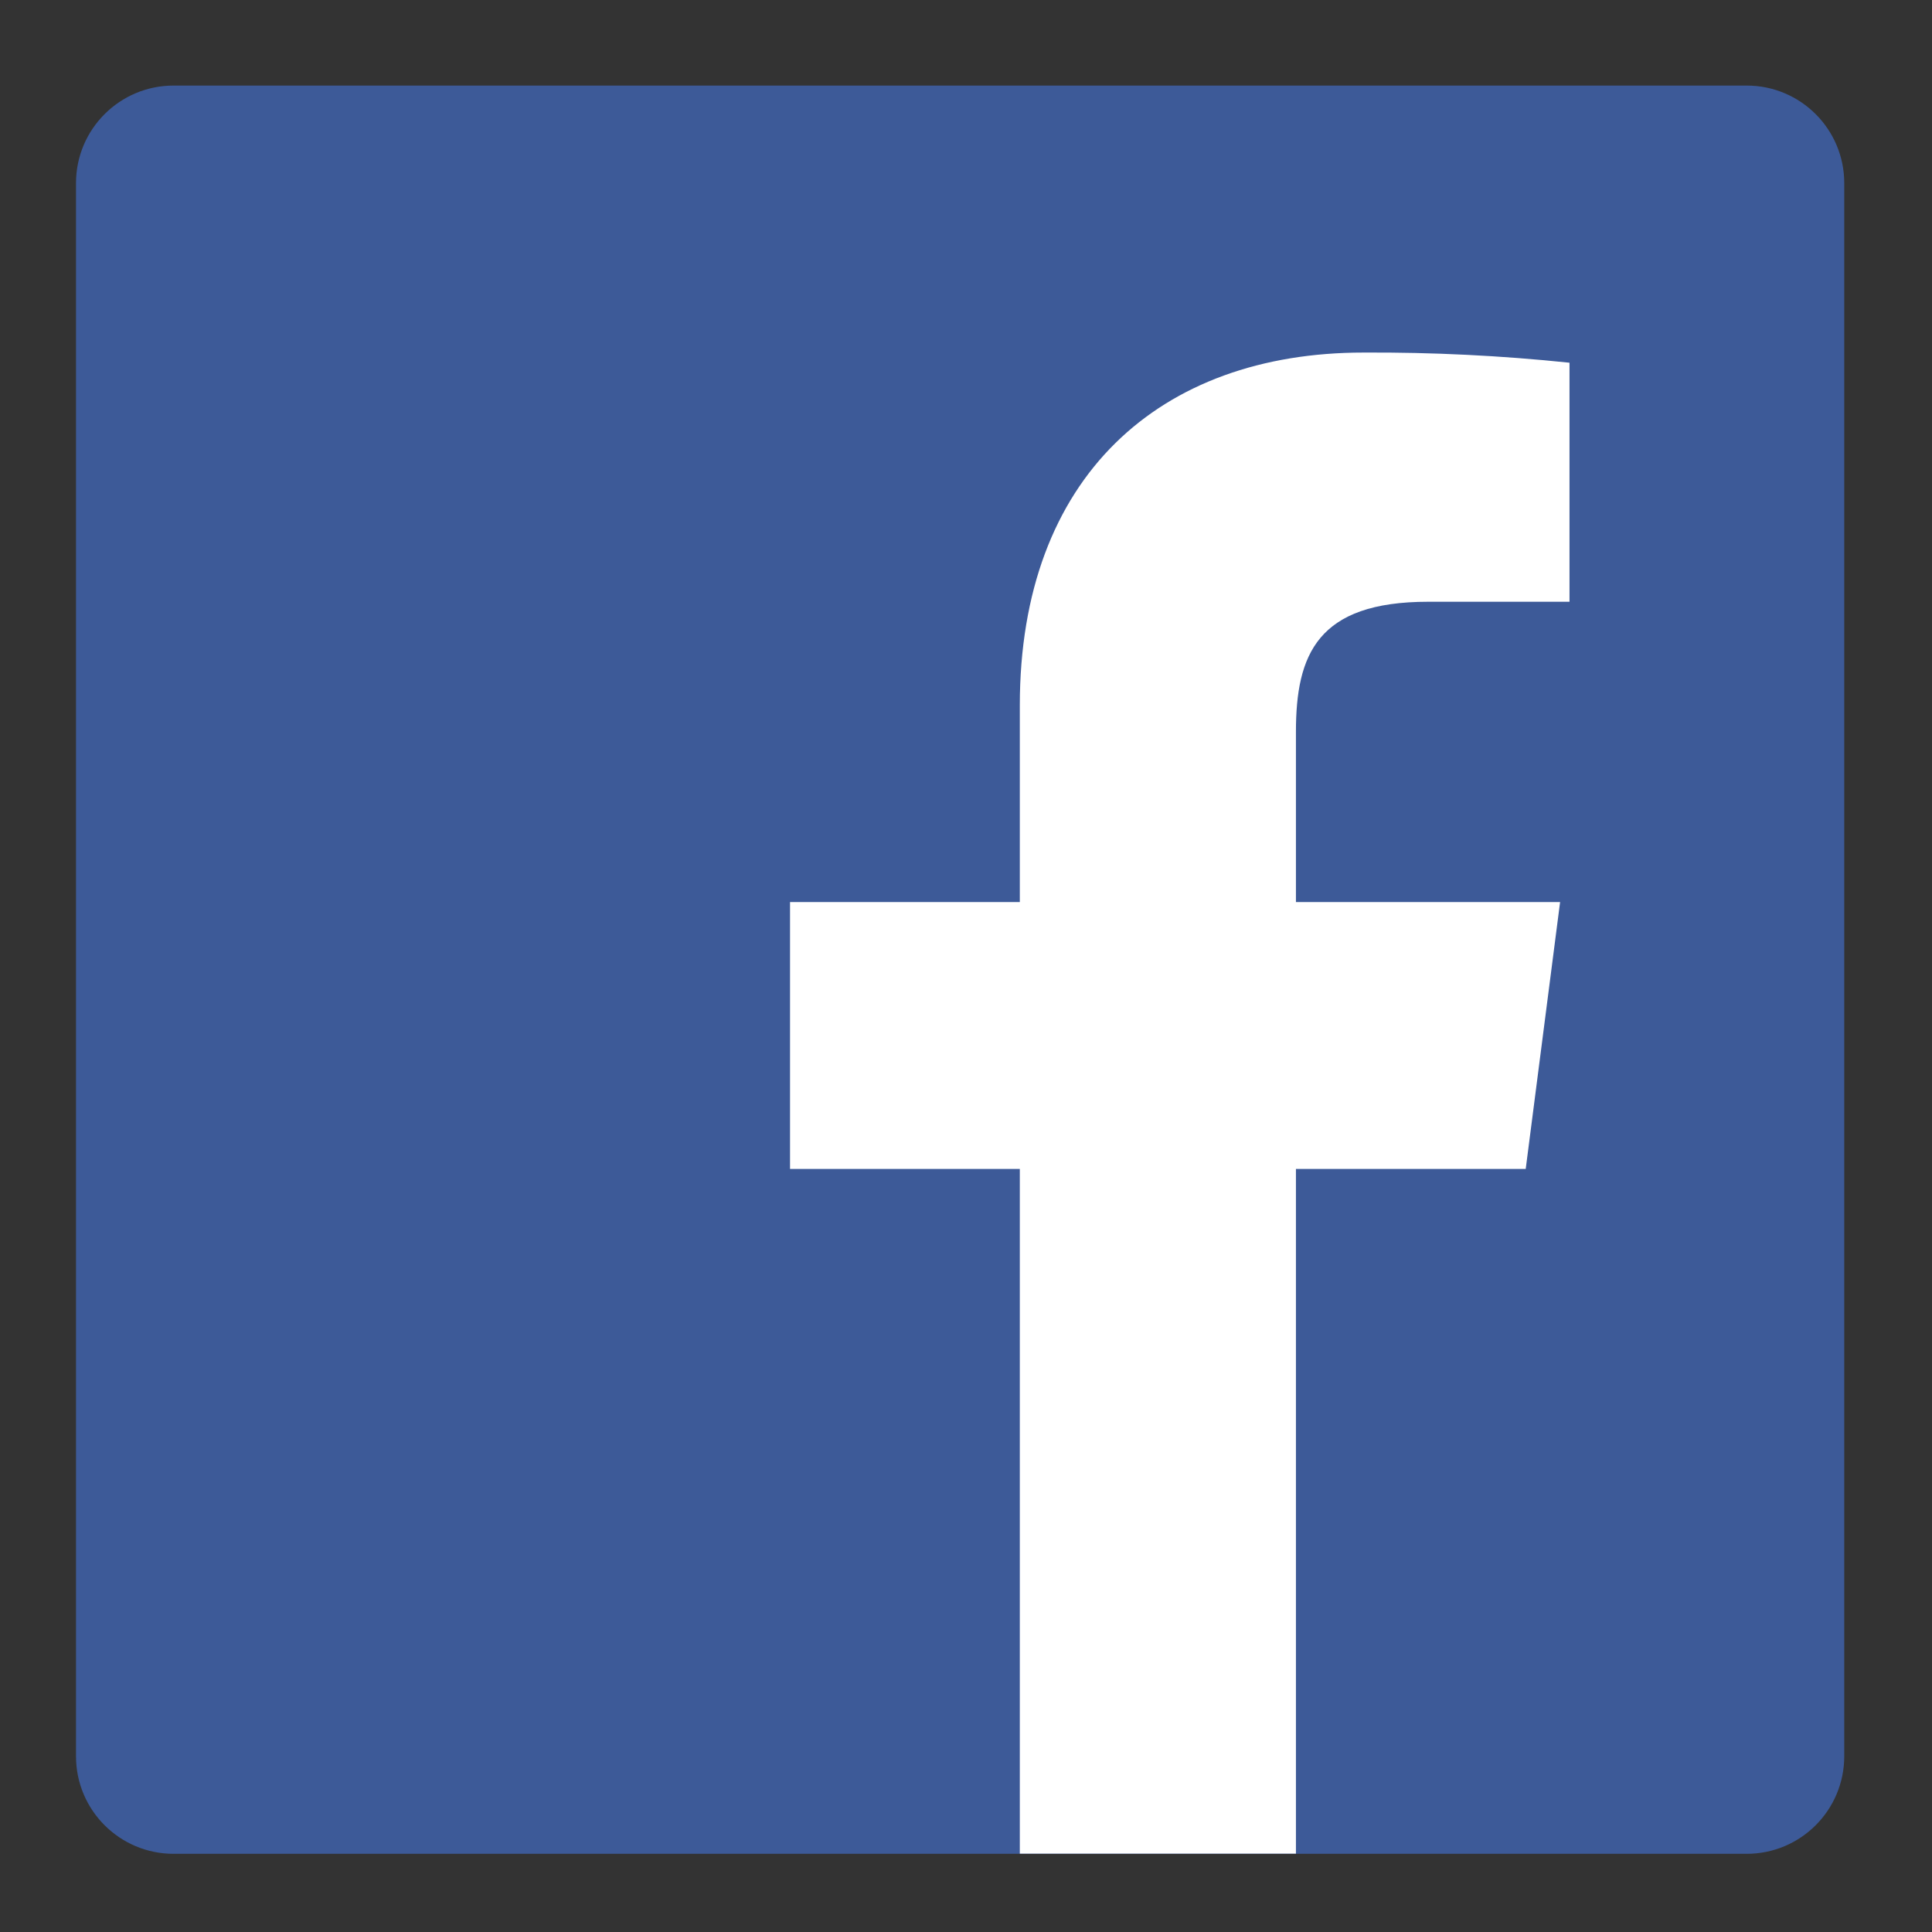 <svg width="62" height="62" viewBox="0 0 62 62" fill="none" xmlns="http://www.w3.org/2000/svg">
<rect x="0" y="0" width="62" height="62" fill="#333333" stroke="none"/>
<path d="M56.053 2.746H5.57C3.841 2.746 2.439 4.147 2.439 5.877V56.36C2.439 58.089 3.841 59.491 5.57 59.491H56.053C57.783 59.491 59.184 58.089 59.184 56.36V5.877C59.184 4.147 57.783 2.746 56.053 2.746Z" fill="#3D5A98"/>
<path d="M41.588 59.486V37.512H48.962L50.065 28.949H41.588V23.483C41.588 21.004 42.278 19.311 45.831 19.311H50.367V11.64C48.17 11.411 45.963 11.302 43.755 11.314C37.225 11.314 32.727 15.293 32.727 22.634V28.949H25.353V37.512H32.727V59.486H41.588Z" fill="white"/>
</svg>
